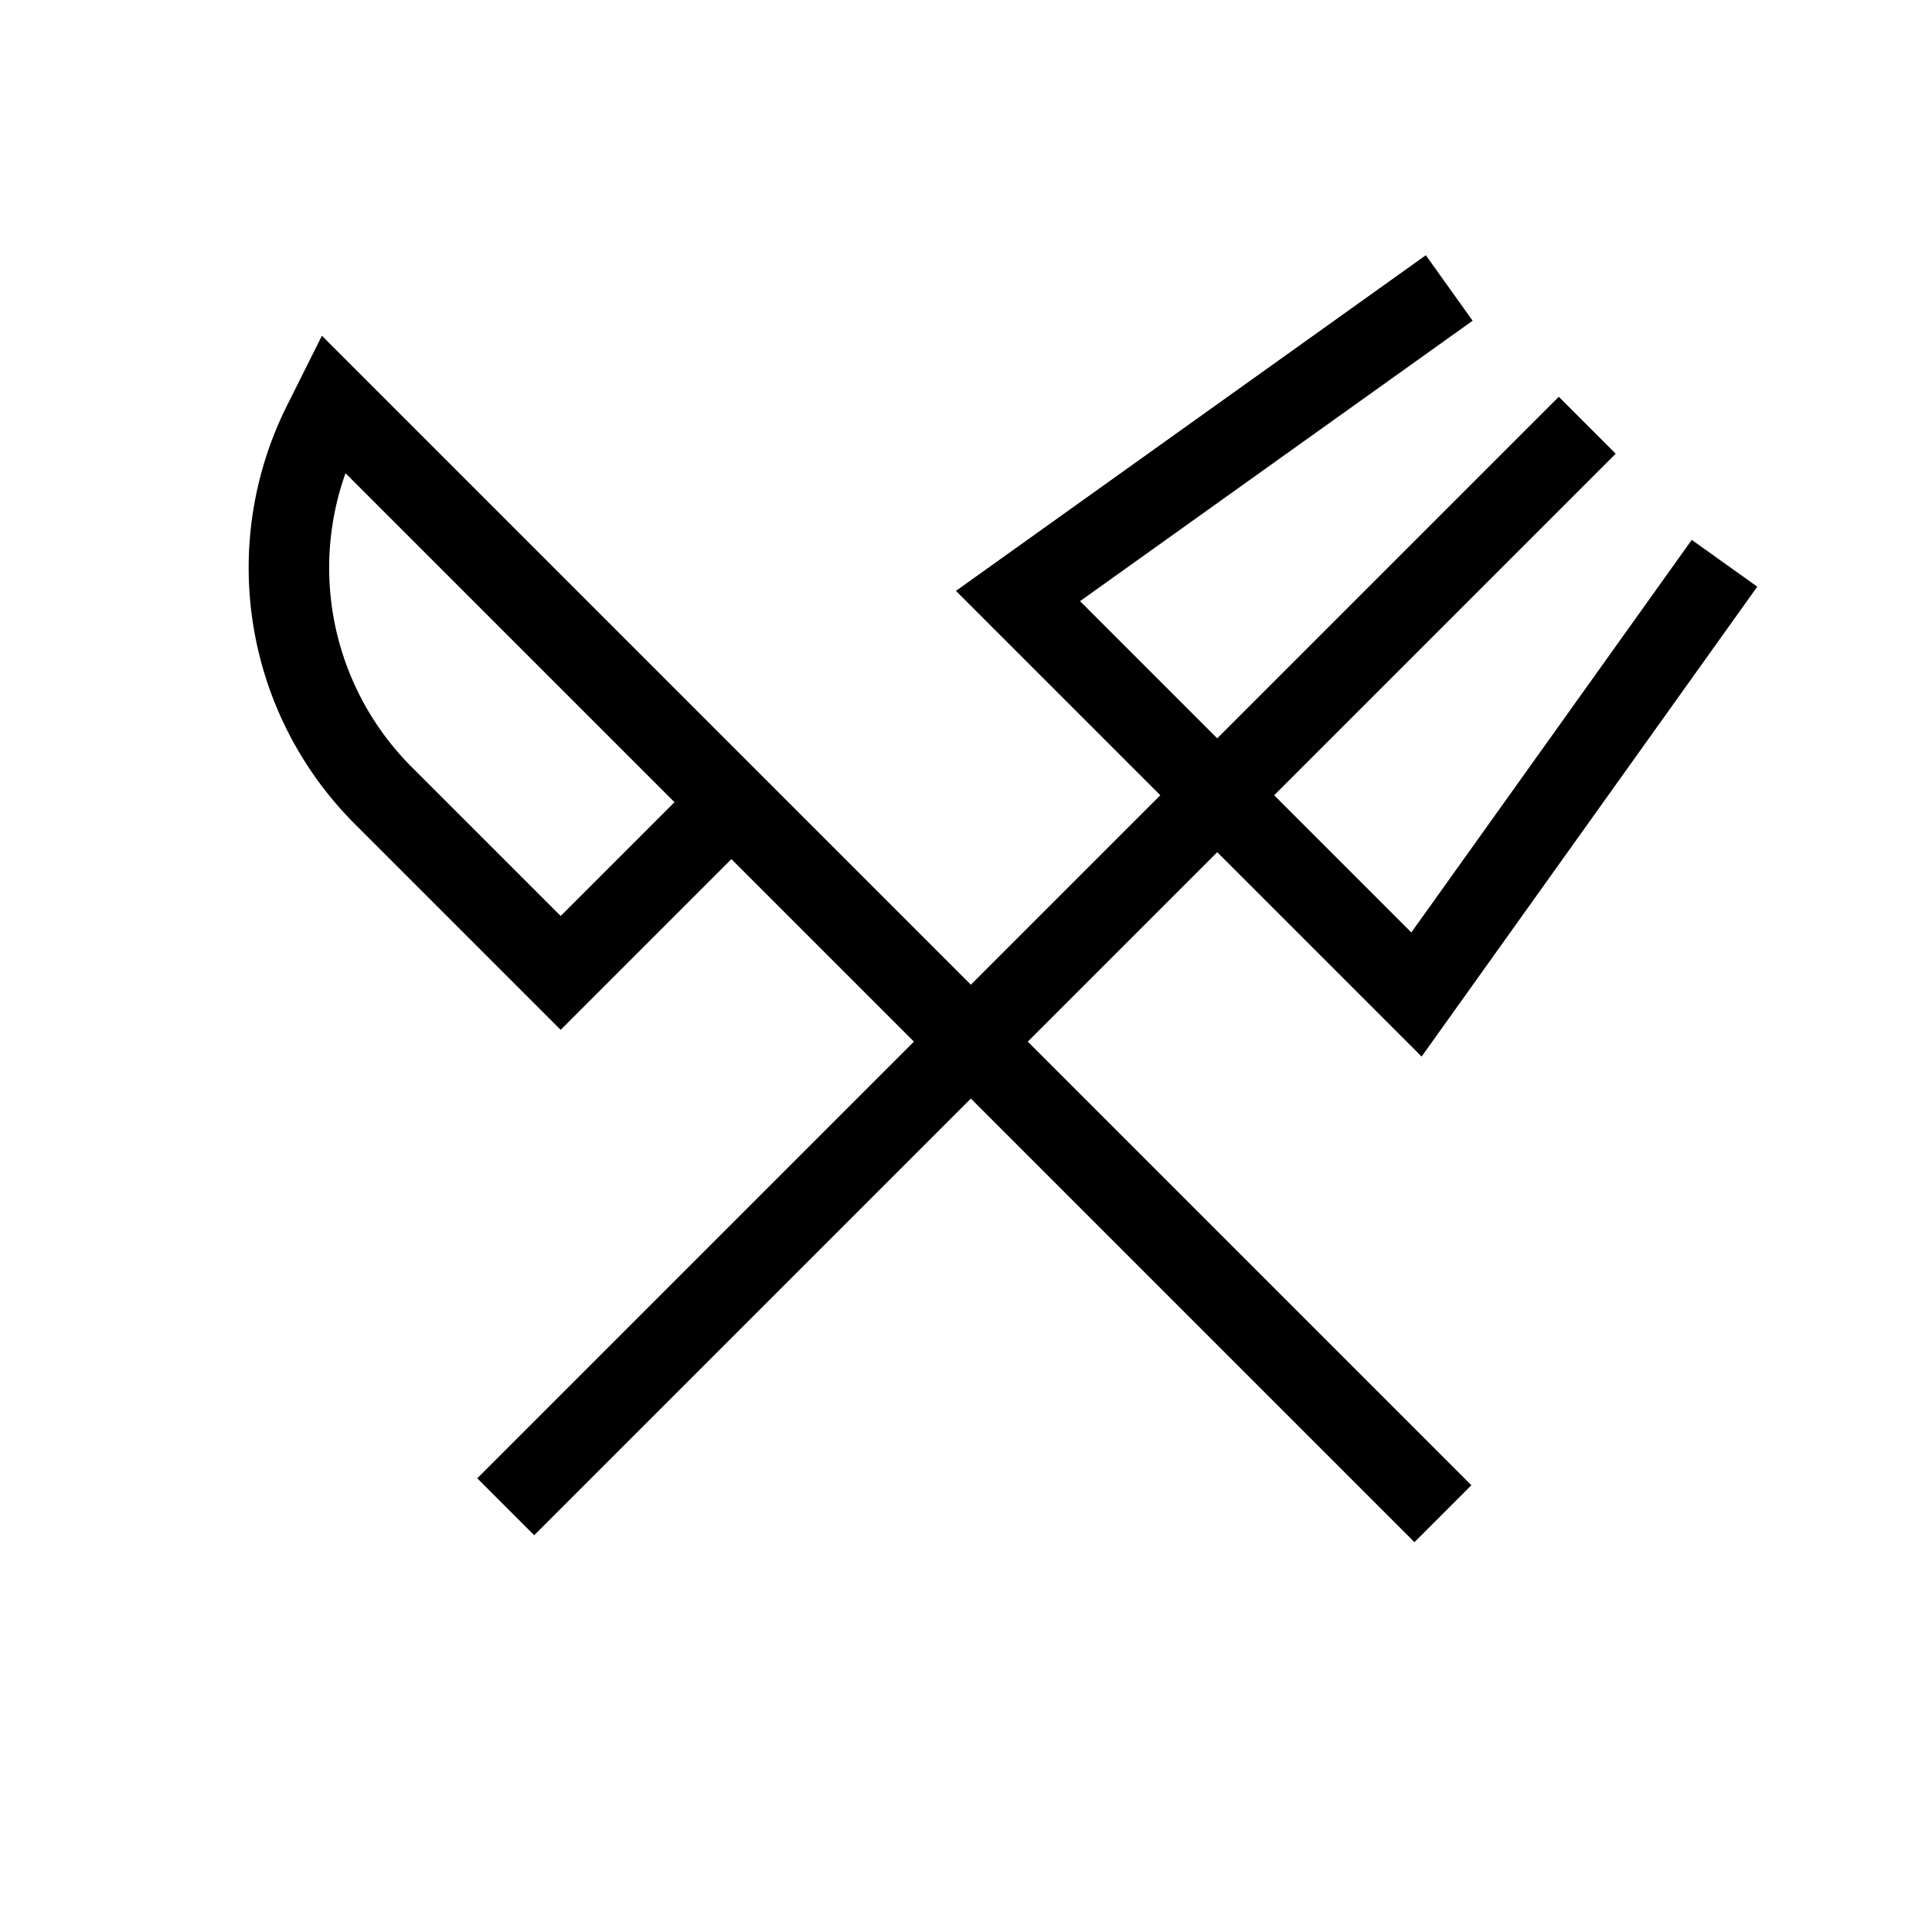 <svg xmlns="http://www.w3.org/2000/svg" width="24" height="24" fill="none">
    <path stroke="currentColor" stroke-linecap="square" d="m21.132 7.404-3.536 4.95-4.95-4.95 4.95-3.536M6.636 18.364 19.364 5.636M17.571 18.45 9.086 9.965m0 0-4.95-4.95-.125.25a4 4 0 0 0 .75 4.617l2.204 2.204z"/>
</svg>